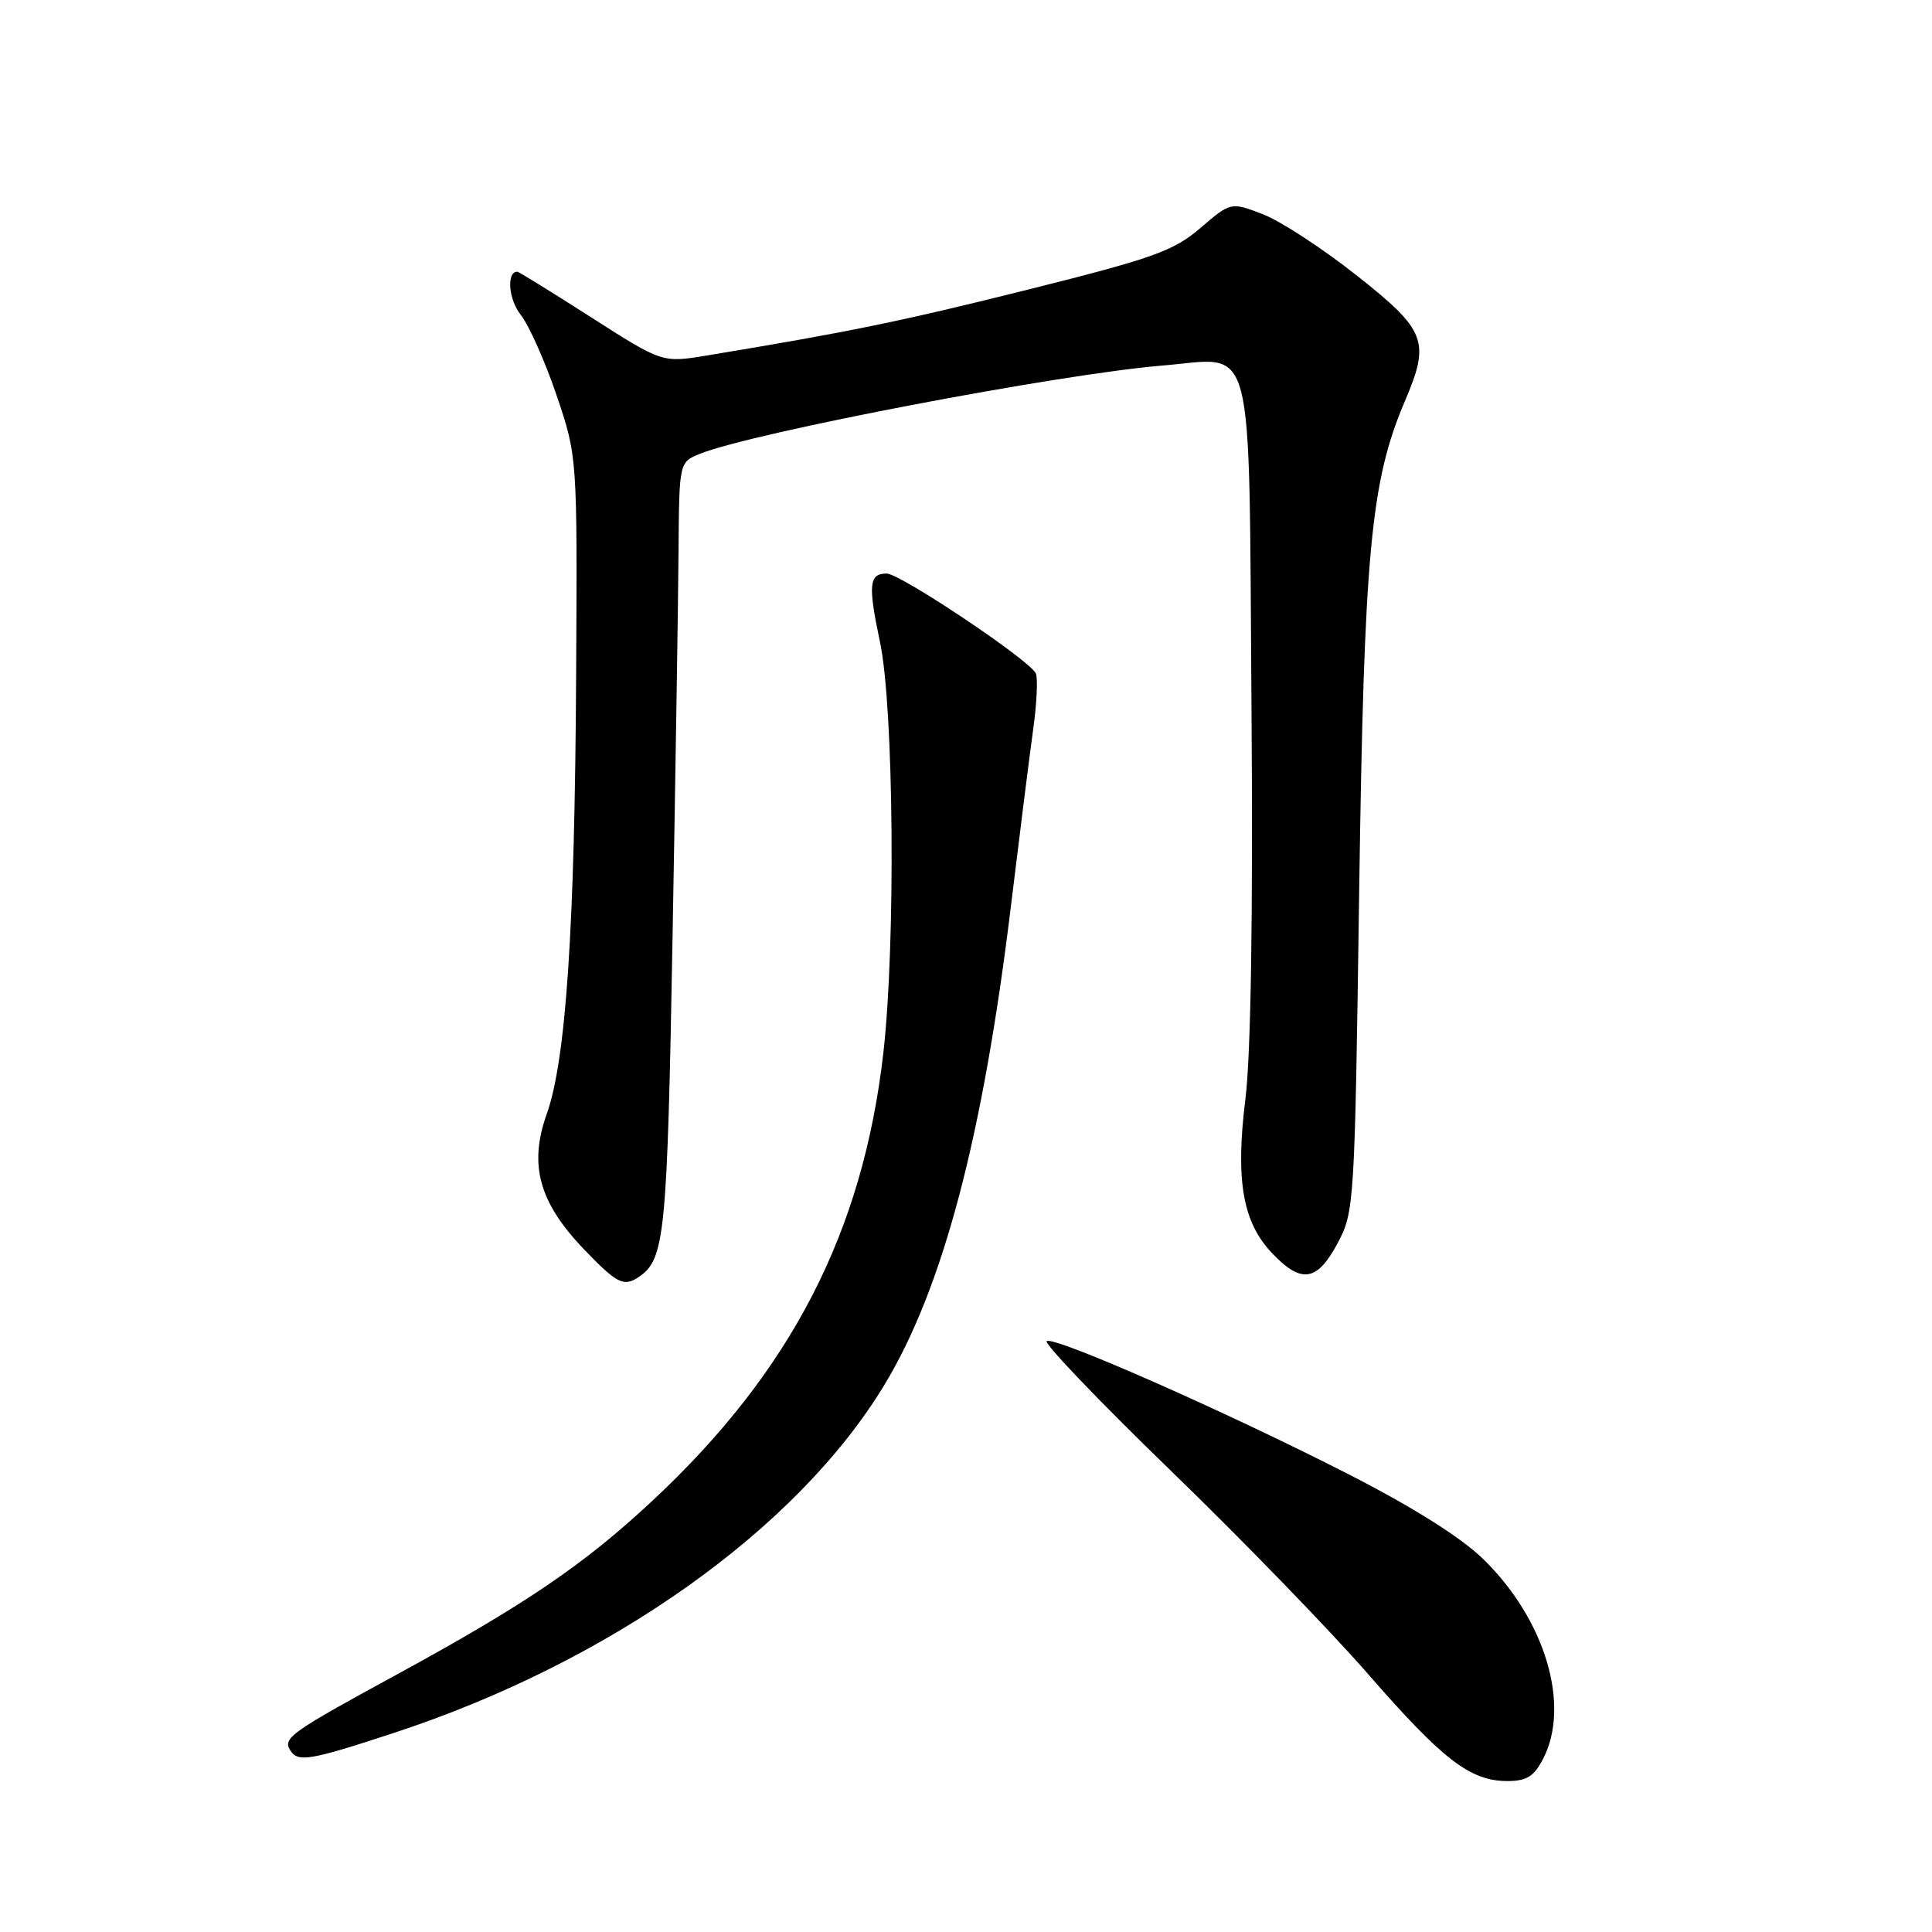 <?xml version="1.0" encoding="UTF-8" standalone="no"?>
<!DOCTYPE svg PUBLIC "-//W3C//DTD SVG 1.1//EN" "http://www.w3.org/Graphics/SVG/1.1/DTD/svg11.dtd" >
<svg xmlns="http://www.w3.org/2000/svg" xmlns:xlink="http://www.w3.org/1999/xlink" version="1.1" viewBox="0 0 256 256">
 <g >
 <path fill="currentColor"
d=" M 204.47 233.05 C 208.15 225.94 204.73 214.55 196.52 206.57 C 193.58 203.71 187.19 199.69 178.72 195.36 C 162.47 187.06 139.78 177.05 138.70 177.70 C 138.26 177.96 145.61 185.64 155.02 194.76 C 164.44 203.87 176.24 216.04 181.25 221.79 C 191.19 233.20 194.81 235.99 199.72 236.00 C 202.29 236.00 203.26 235.39 204.47 233.05 Z  M 52.19 229.62 C 80.84 220.22 105.61 202.64 117.19 183.50 C 124.95 170.68 130.25 150.58 133.96 120.00 C 135.13 110.38 136.46 99.80 136.92 96.51 C 137.38 93.21 137.53 89.94 137.26 89.25 C 136.64 87.61 119.31 76.00 117.49 76.00 C 115.14 76.00 115.00 77.48 116.61 85.11 C 118.44 93.78 118.69 125.12 117.05 139.50 C 114.34 163.25 104.85 181.67 86.50 198.81 C 77.38 207.32 69.68 212.56 52.53 221.91 C 38.52 229.54 37.45 230.30 38.45 231.91 C 39.46 233.55 40.98 233.30 52.19 229.62 Z  M 84.60 169.23 C 88.11 166.89 88.41 163.85 89.12 124.00 C 89.51 102.28 89.87 79.27 89.91 72.87 C 90.00 61.24 90.00 61.24 92.75 60.13 C 99.75 57.32 140.34 49.57 154.00 48.44 C 166.47 47.42 165.44 43.48 165.83 93.67 C 166.04 121.34 165.75 139.71 165.03 145.56 C 163.68 156.42 164.65 161.98 168.61 166.11 C 172.45 170.13 174.53 169.80 177.23 164.75 C 179.46 160.58 179.51 159.70 180.10 118.00 C 180.74 73.21 181.62 63.77 186.15 53.17 C 189.54 45.22 189.00 43.79 179.77 36.50 C 175.24 32.92 169.64 29.26 167.32 28.38 C 163.09 26.76 163.09 26.76 159.06 30.21 C 155.50 33.26 152.84 34.21 136.27 38.36 C 119.31 42.60 112.46 44.00 93.63 47.11 C 87.76 48.08 87.76 48.08 78.32 42.04 C 73.13 38.72 68.73 36.00 68.55 36.00 C 67.09 36.00 67.37 39.66 69.00 41.72 C 70.10 43.12 72.24 47.92 73.75 52.38 C 76.50 60.50 76.50 60.50 76.34 89.50 C 76.16 123.13 75.00 140.41 72.44 147.63 C 70.05 154.35 71.42 159.32 77.38 165.54 C 81.73 170.07 82.64 170.54 84.60 169.23 Z "/>
</g>
</svg>